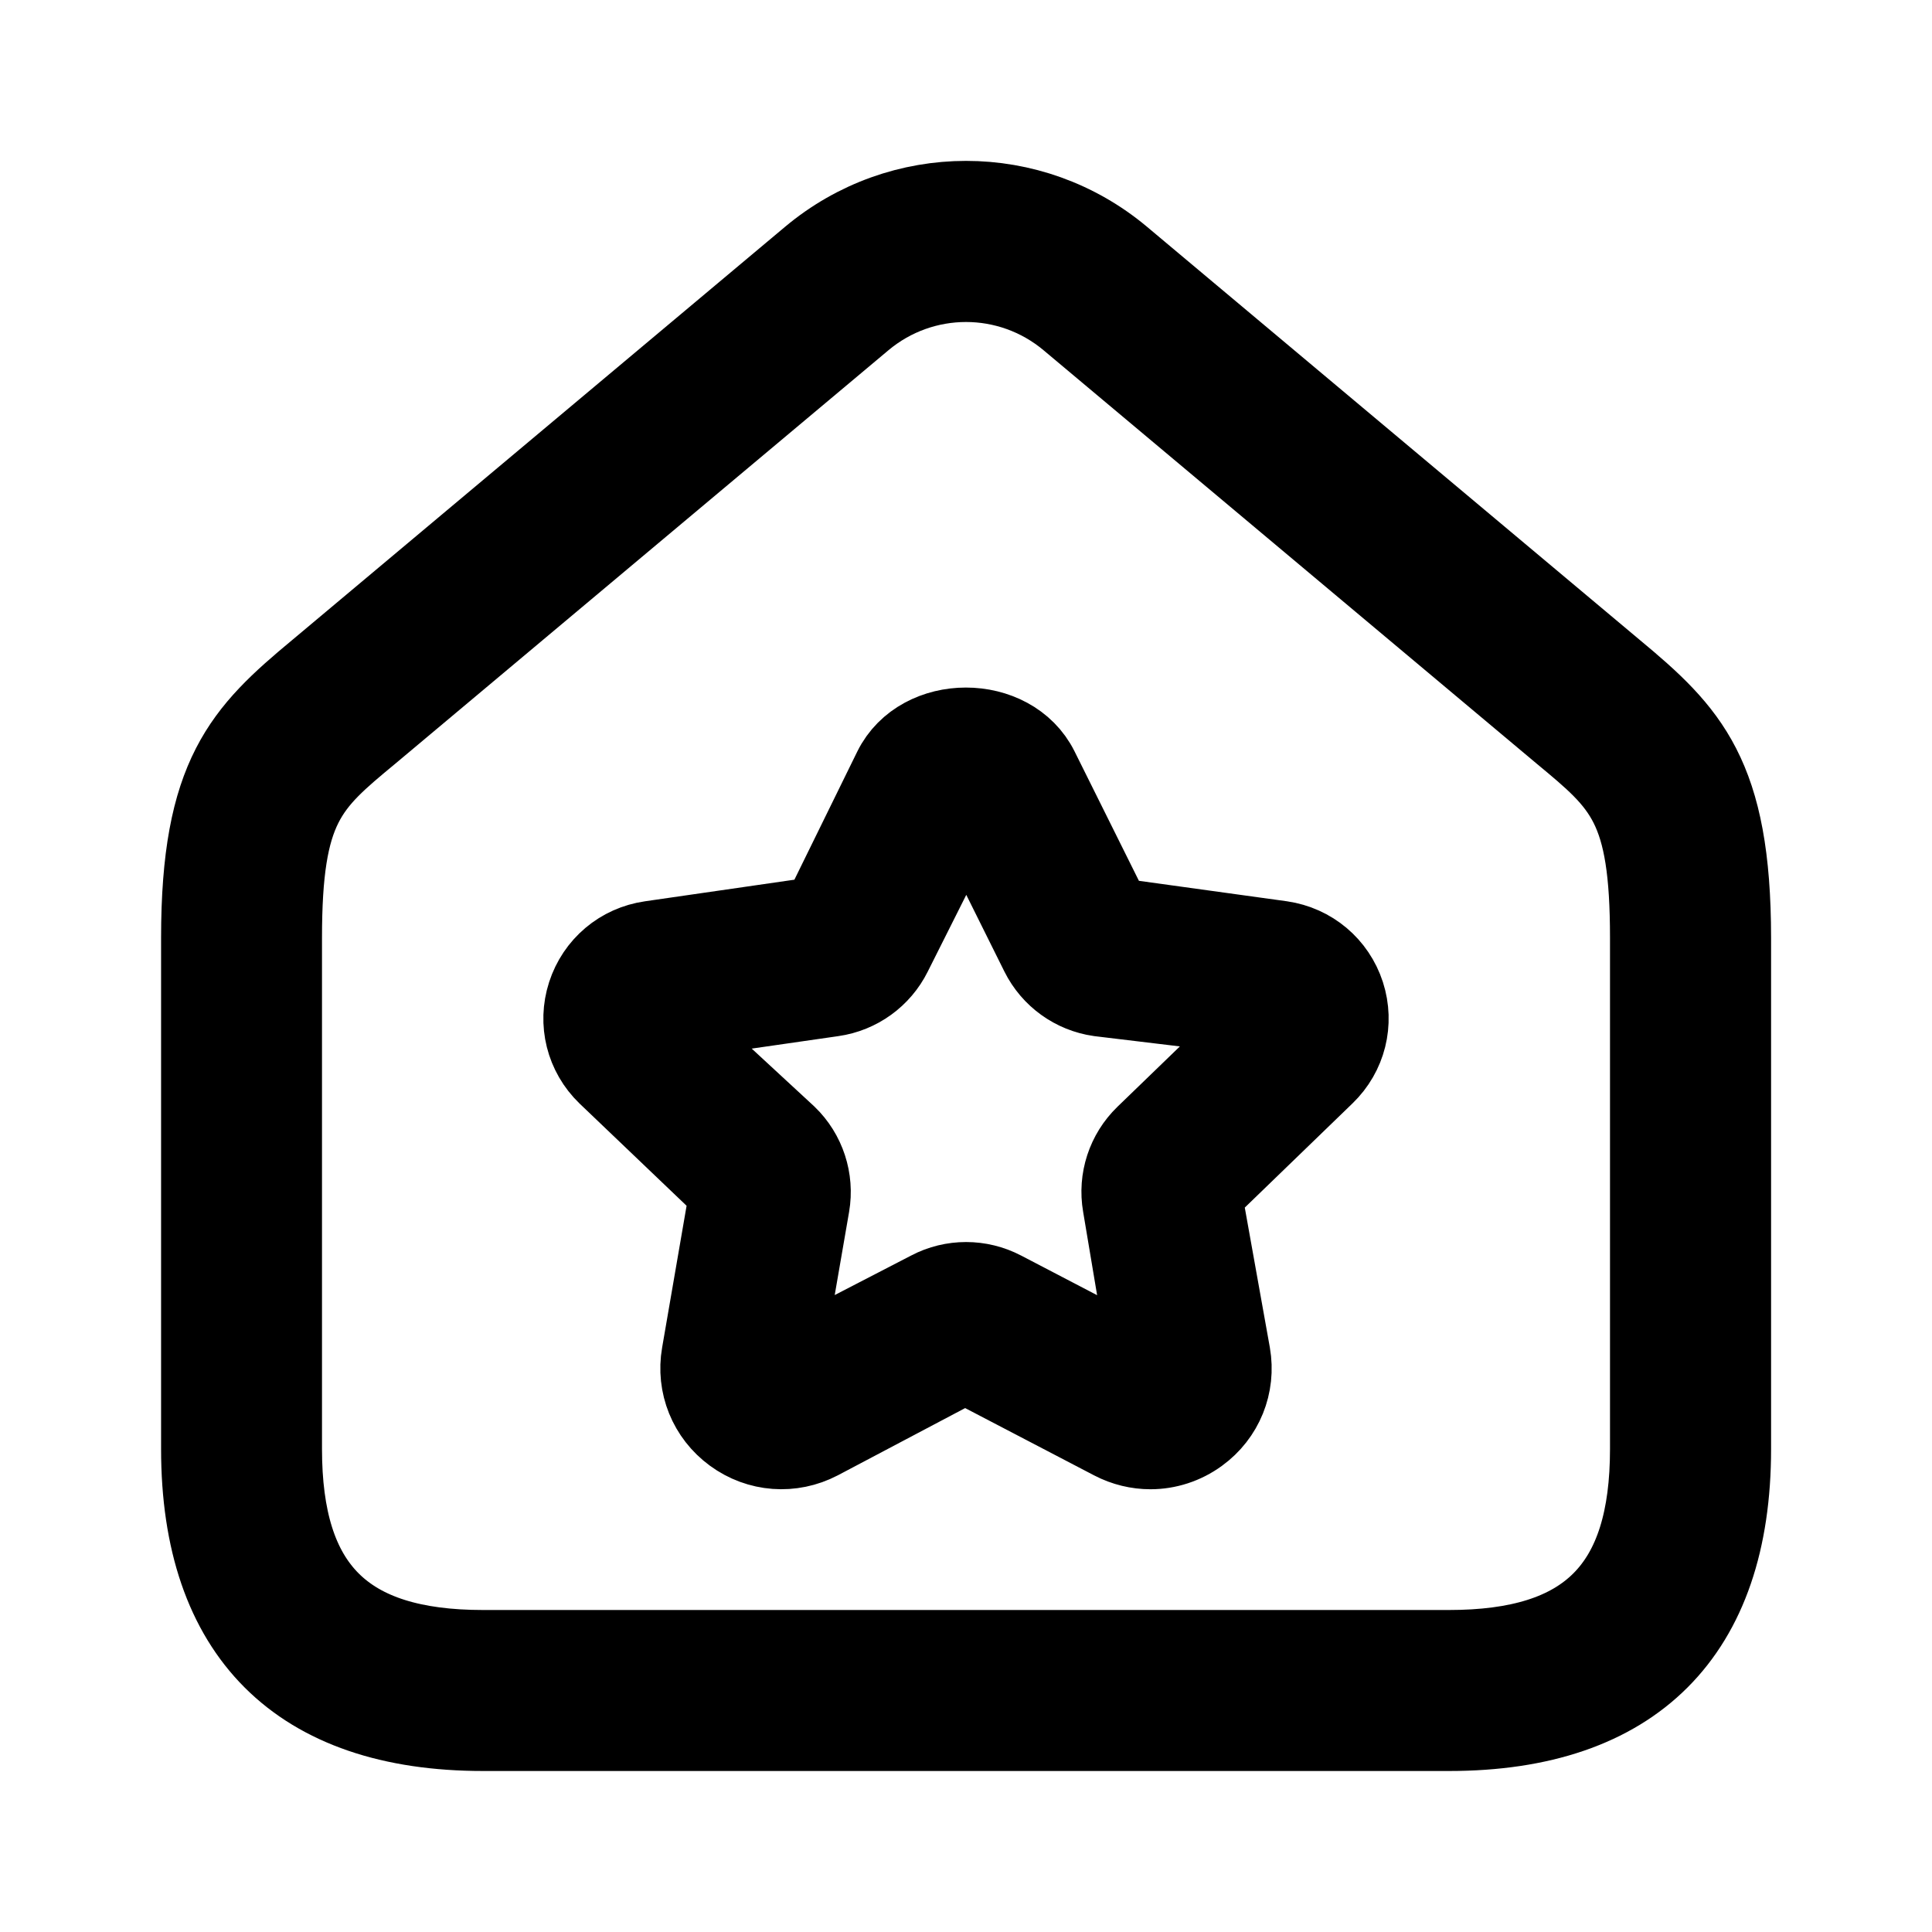 <svg viewBox="0 0 24 24" fill="currentColor" stroke="currentColor" xmlns="http://www.w3.org/2000/svg">
<path d="M20.049 8.333L13.928 3.201C12.811 2.264 11.19 2.265 10.073 3.201L3.952 8.333C3.025 9.102 2.501 9.635 2.501 11.65V18C2.501 20.29 3.711 21.5 6.001 21.5H18.001C20.291 21.5 21.501 20.29 21.501 18V11.65C21.5 9.636 20.976 9.103 20.049 8.333ZM20.5 18C20.5 19.729 19.729 20.5 18 20.5H6C4.271 20.5 3.5 19.729 3.5 18V11.65C3.5 10.007 3.819 9.742 4.59 9.103L10.715 3.968C11.087 3.656 11.544 3.5 12 3.5C12.456 3.5 12.913 3.656 13.285 3.968L19.41 9.103C20.181 9.743 20.5 10.007 20.5 11.65V18ZM15.916 11.691L13.818 11.401L12.901 9.557C12.559 8.869 11.438 8.869 11.098 9.557L10.201 11.385L8.084 11.691C7.713 11.744 7.412 11.999 7.297 12.354C7.183 12.708 7.278 13.089 7.546 13.348L9.067 14.801L8.718 16.824C8.652 17.202 8.804 17.577 9.114 17.804C9.426 18.033 9.833 18.063 10.176 17.884L11.988 16.927L13.824 17.885C13.972 17.962 14.133 18 14.291 18C14.5 18 14.708 17.934 14.885 17.805C15.196 17.579 15.348 17.204 15.282 16.825L14.924 14.827L16.454 13.347C16.722 13.088 16.817 12.707 16.703 12.353C16.588 11.999 16.287 11.745 15.916 11.691ZM14.229 14.108C13.999 14.331 13.893 14.653 13.948 14.97L14.288 16.997L12.453 16.04C12.311 15.966 12.156 15.929 12.001 15.929C11.846 15.929 11.69 15.966 11.55 16.04L9.705 16.994L10.055 14.97C10.109 14.654 10.003 14.331 9.773 14.109L8.228 12.681L10.344 12.376C10.66 12.331 10.935 12.133 11.077 11.847L12.005 9.999C12.005 9.999 12.006 10 12.007 10.002C12.007 10.002 12.007 10.002 12.008 10.002L12.925 11.847C13.068 12.133 13.342 12.33 13.657 12.375L15.76 12.628L14.229 14.108Z" />
</svg>
